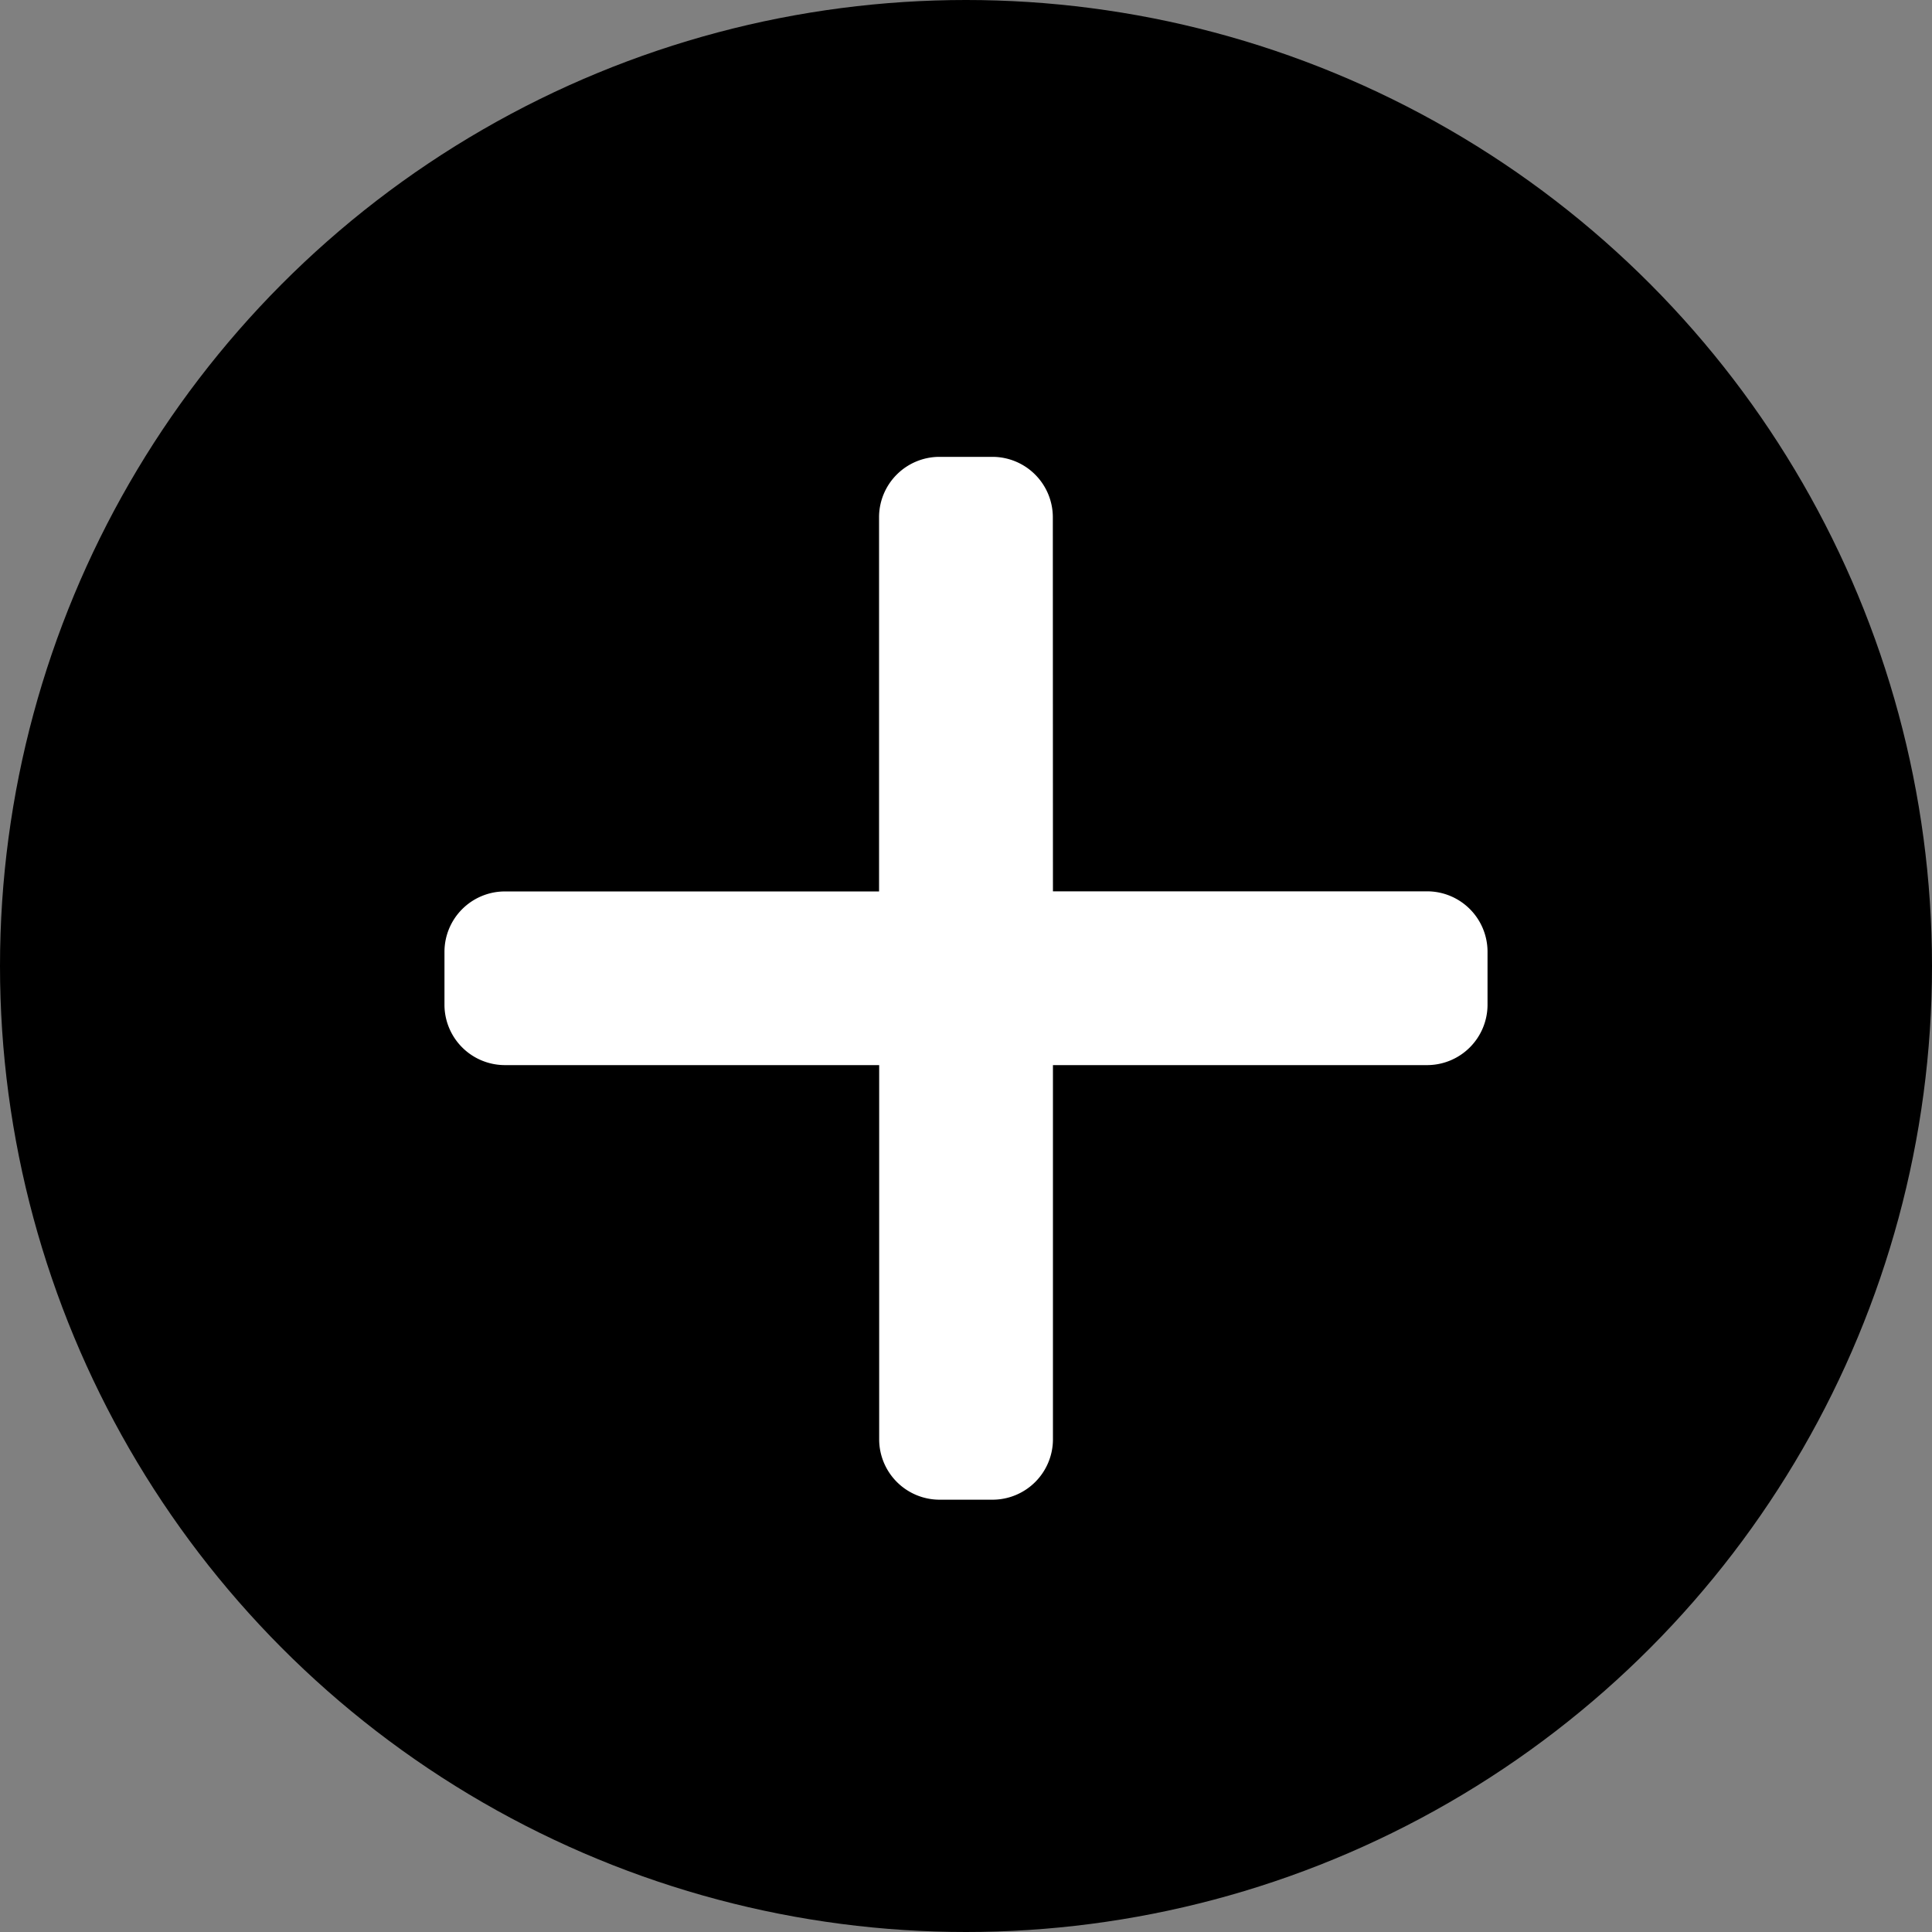 <svg xmlns="http://www.w3.org/2000/svg" width="17" height="17" viewBox="0 0 17 17"><rect x="0" y="0" width="17" height="17" fill="#808080" stroke="none"/><defs><style>.a{fill:#fff;}</style></defs><g transform="translate(-299.24 -582)"><circle cx="8.5" cy="8.5" r="8.5" transform="translate(299.24 582)"/><path class="a" d="M23.354,22.324h3.3a.532.532,0,0,1,.524.524v.481a.532.532,0,0,1-.524.524h-3.3v3.3a.532.532,0,0,1-.524.524h-.481a.532.532,0,0,1-.524-.524v-3.3h-3.3A.532.532,0,0,1,18,23.33v-.481a.532.532,0,0,1,.524-.524h3.3v-3.3a.532.532,0,0,1,.524-.524h.481a.532.532,0,0,1,.524.524Z" transform="translate(285.151 567.519)"/></g></svg>